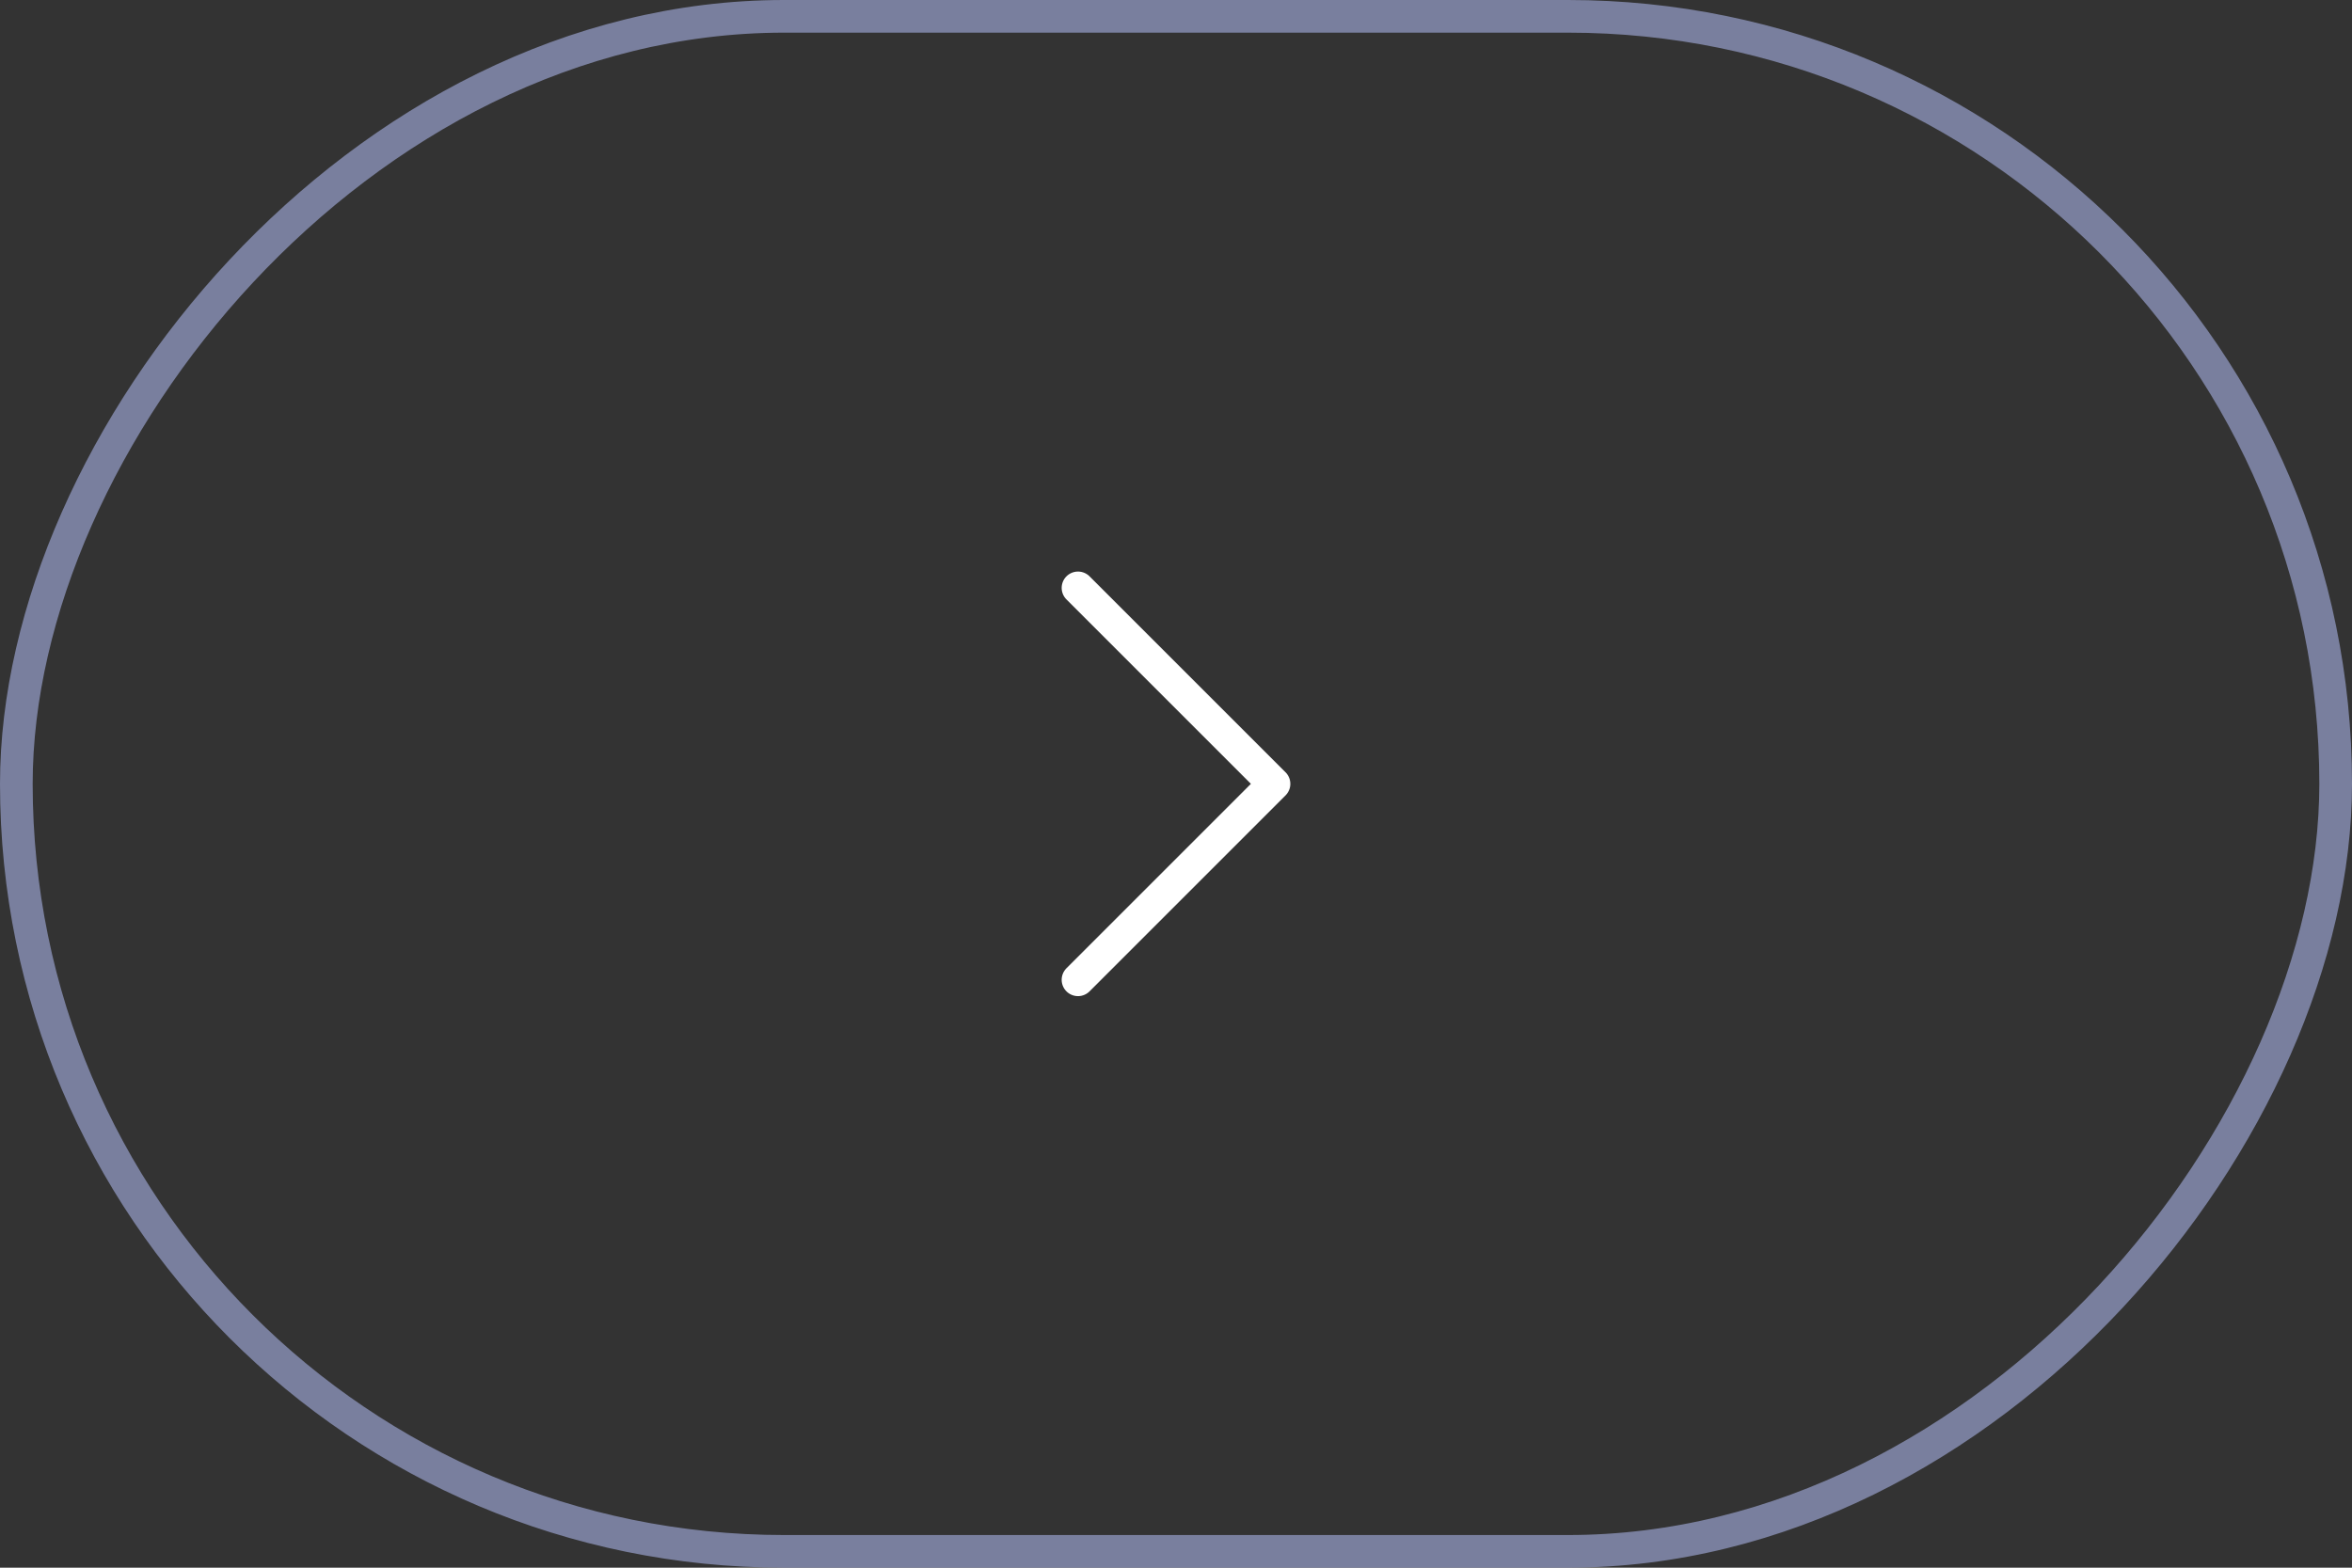 <svg width="72" height="48" viewBox="0 0 72 48" fill="none" xmlns="http://www.w3.org/2000/svg">
<rect x="0" y="0" width="72" height="48" fill="#333333" stroke="none"/>
<path d="M33 18L39 24L33 30" stroke="white" stroke-linecap="round" stroke-linejoin="round"/>
<rect opacity="0.8" x="-0.5" y="0.5" width="71" height="47" rx="23.5" transform="matrix(-1 0 0 1 71 0)" stroke="#8B92B9"/>
</svg>
